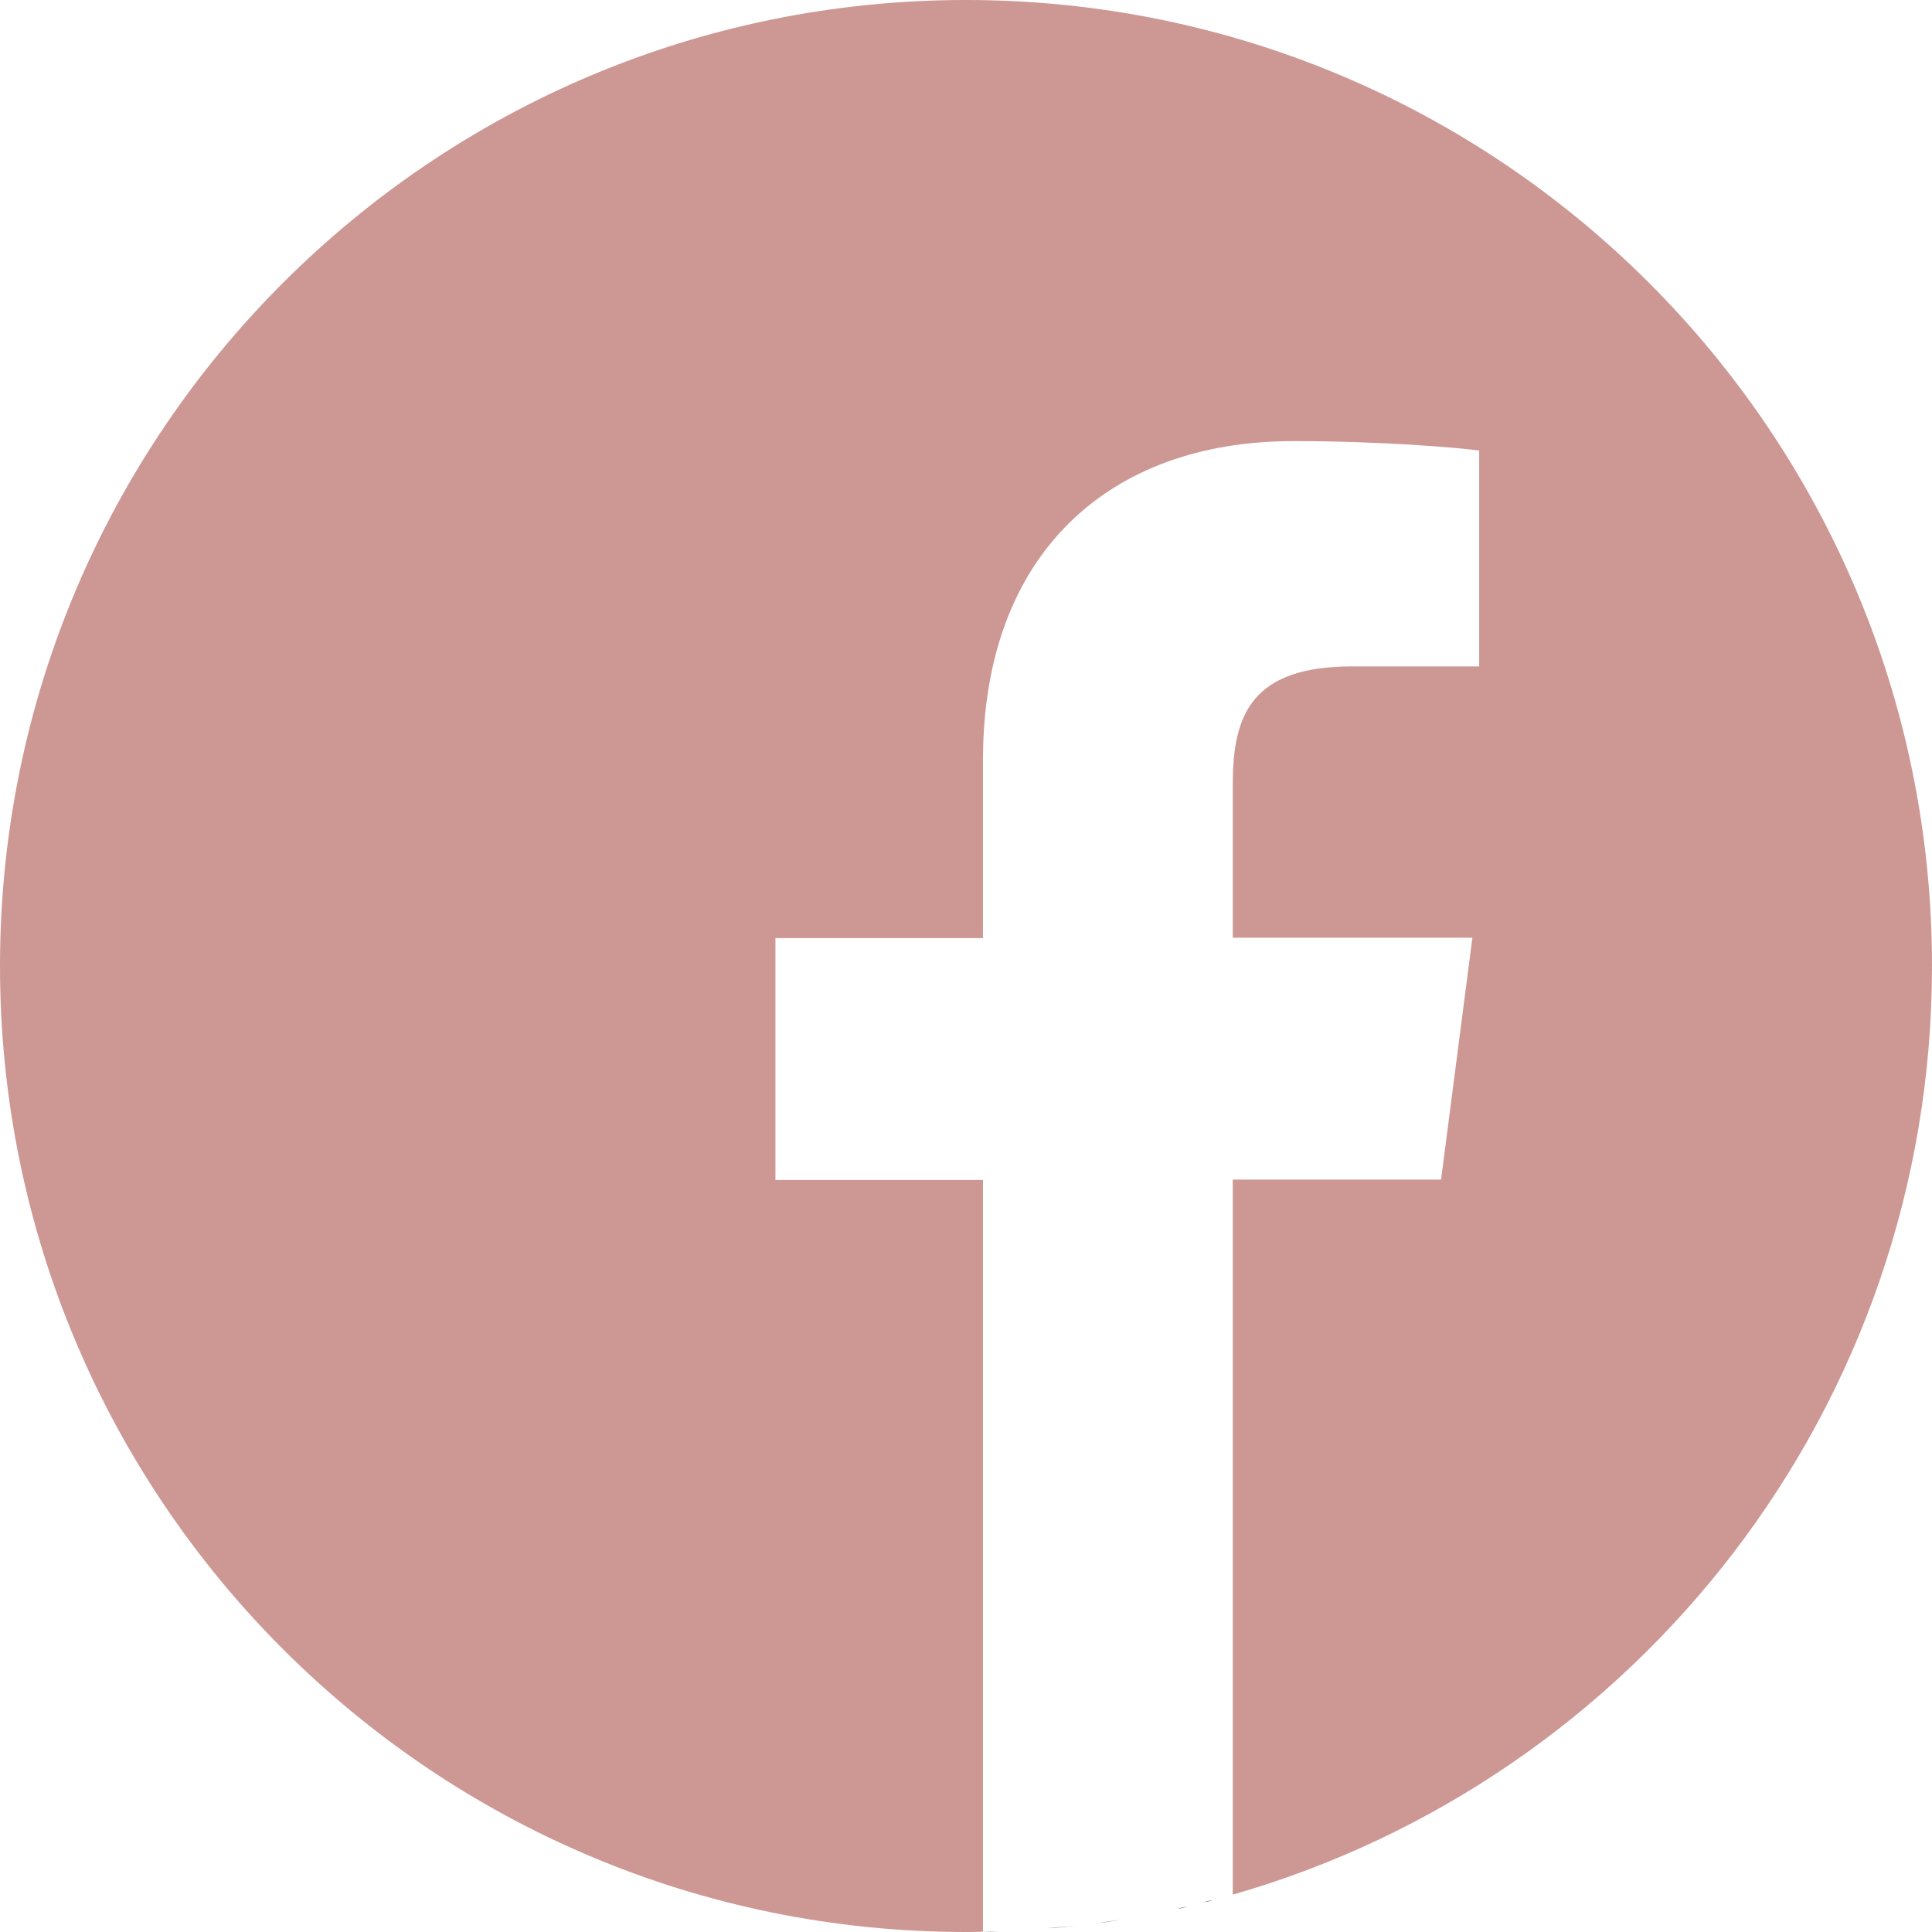 <?xml version="1.0" encoding="utf-8"?>
<!-- Generator: Adobe Illustrator 24.0.0, SVG Export Plug-In . SVG Version: 6.00 Build 0)  -->
<svg version="1.1" id="Camada_1" xmlns="http://www.w3.org/2000/svg" xmlns:xlink="http://www.w3.org/1999/xlink" x="0px" y="0px"
	 viewBox="0 0 512 512" style="enable-background:new 0 0 512 512;" xml:space="preserve">
<style type="text/css">
	.st0{fill:#CD9794;}
</style>
<path d="M297.3,508.7c-2.1,0.3-4.3,0.7-6.4,1C293,509.3,295.1,509,297.3,508.7z"/>
<path d="M302.4,507.8c-1,0.2-2,0.4-3.1,0.5C300.4,508.2,301.4,508,302.4,507.8z"/>
<path d="M285.1,510.3c-2.5,0.3-5,0.5-7.5,0.7C280.1,510.9,282.6,510.6,285.1,510.3z"/>
<path d="M290.1,509.7c-1.2,0.2-2.4,0.3-3.6,0.4C287.6,510,288.9,509.9,290.1,509.7z"/>
<path d="M309.4,506.4c-0.9,0.2-1.8,0.4-2.7,0.6C307.6,506.8,308.5,506.6,309.4,506.4z"/>
<path d="M326.7,502.1c-0.7,0.2-1.5,0.4-2.2,0.6C325.2,502.5,325.9,502.3,326.7,502.1z"/>
<path d="M321.4,503.5c-0.8,0.2-1.6,0.4-2.4,0.6C319.9,504,320.6,503.8,321.4,503.5z"/>
<path d="M314.6,505.3c-0.8,0.2-1.7,0.4-2.5,0.6C312.9,505.6,313.8,505.4,314.6,505.3z"/>
<path d="M277.5,511.1c-1.3,0.1-2.7,0.2-4,0.3C274.8,511.3,276.2,511.2,277.5,511.1z"/>
<path class="st0" d="M512,256C512,114.6,397.4,0,256,0S0,114.6,0,256s114.6,256,256,256c1.5,0,3,0,4.5-0.1V312.7h-55v-64.1h55v-47.2
	c0-54.7,33.4-84.5,82.2-84.5c23.4,0,43.5,1.7,49.3,2.5v57.2h-33.6c-26.5,0-31.7,12.6-31.7,31.1v40.8h63.5l-8.3,64.1h-55.2v189.5
	C433.7,471.4,512,372.9,512,256z"/>
<path d="M272.9,511.4c-2.7,0.2-5.3,0.3-8,0.4C267.6,511.7,270.2,511.6,272.9,511.4z"/>
<path d="M264.8,511.8c-1.4,0-2.8,0.1-4.2,0.1C261.9,511.9,263.3,511.9,264.8,511.8z"/>
</svg>

